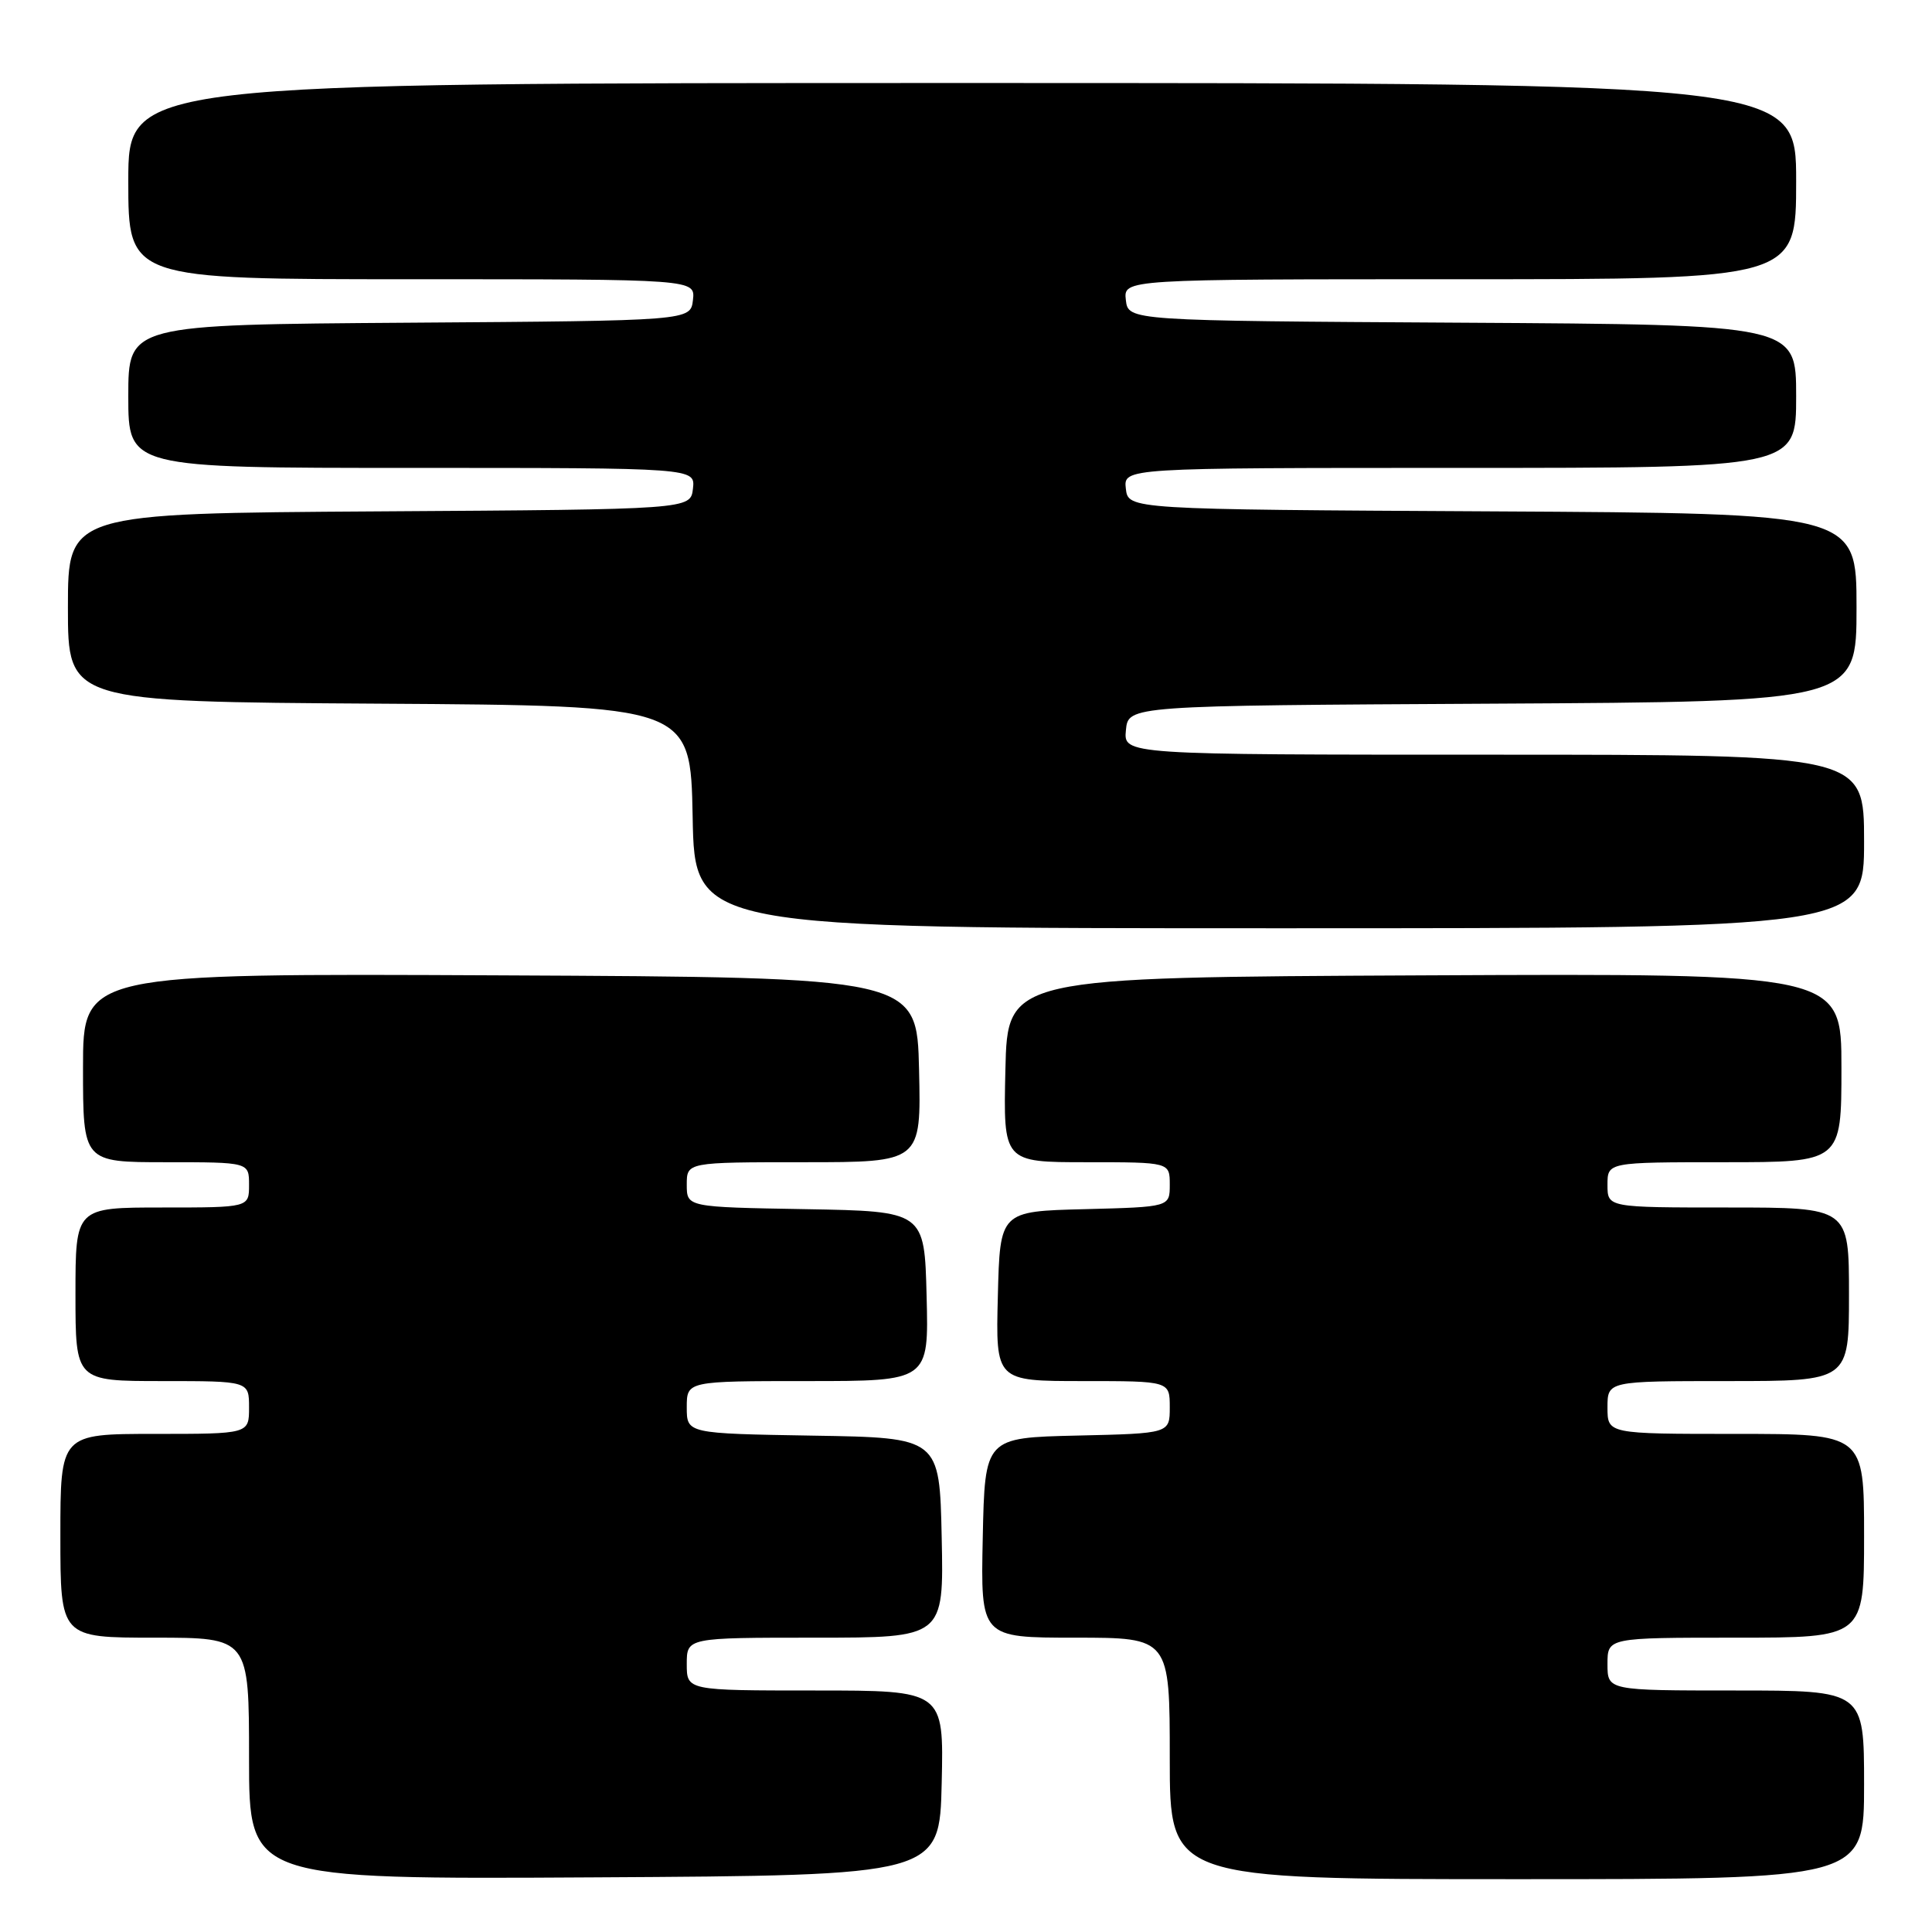 <?xml version="1.0" encoding="UTF-8" standalone="no"?>
<!DOCTYPE svg PUBLIC "-//W3C//DTD SVG 1.1//EN" "http://www.w3.org/Graphics/SVG/1.1/DTD/svg11.dtd" >
<svg xmlns="http://www.w3.org/2000/svg" xmlns:xlink="http://www.w3.org/1999/xlink" version="1.1" viewBox="0 0 256 256">
 <g >
 <path fill="currentColor"
d=" M 124.78 236.25 C 125.06 224.00 125.06 224.00 108.03 224.00 C 91.00 224.00 91.00 224.00 91.00 220.50 C 91.00 217.00 91.00 217.00 108.03 217.00 C 125.06 217.00 125.06 217.00 124.78 203.75 C 124.50 190.50 124.50 190.50 107.75 190.23 C 91.00 189.95 91.00 189.95 91.00 186.48 C 91.00 183.00 91.00 183.00 107.03 183.00 C 123.07 183.00 123.07 183.00 122.78 171.75 C 122.50 160.50 122.50 160.50 106.75 160.22 C 91.00 159.95 91.00 159.95 91.00 156.97 C 91.00 154.00 91.00 154.00 106.53 154.00 C 122.06 154.00 122.06 154.00 121.78 141.75 C 121.50 129.50 121.50 129.50 66.25 129.24 C 11.00 128.98 11.00 128.98 11.00 141.49 C 11.00 154.00 11.00 154.00 22.00 154.00 C 33.00 154.00 33.00 154.00 33.00 157.00 C 33.00 160.00 33.00 160.00 21.50 160.00 C 10.00 160.00 10.00 160.00 10.00 171.50 C 10.00 183.00 10.00 183.00 21.50 183.00 C 33.00 183.00 33.00 183.00 33.00 186.50 C 33.00 190.00 33.00 190.00 20.50 190.00 C 8.00 190.00 8.00 190.00 8.00 203.50 C 8.00 217.00 8.00 217.00 20.50 217.00 C 33.00 217.00 33.00 217.00 33.00 233.01 C 33.00 249.02 33.00 249.02 78.75 248.76 C 124.50 248.50 124.50 248.50 124.78 236.25 Z  M 247.00 236.50 C 247.00 224.00 247.00 224.00 230.00 224.00 C 213.00 224.00 213.00 224.00 213.00 220.50 C 213.00 217.00 213.00 217.00 230.00 217.00 C 247.00 217.00 247.00 217.00 247.00 203.50 C 247.00 190.00 247.00 190.00 230.00 190.00 C 213.00 190.00 213.00 190.00 213.00 186.50 C 213.00 183.00 213.00 183.00 229.00 183.00 C 245.00 183.00 245.00 183.00 245.00 171.50 C 245.00 160.00 245.00 160.00 229.00 160.00 C 213.00 160.00 213.00 160.00 213.00 157.00 C 213.00 154.00 213.00 154.00 228.50 154.00 C 244.00 154.00 244.00 154.00 244.00 141.49 C 244.00 128.98 244.00 128.98 188.75 129.24 C 133.50 129.50 133.50 129.50 133.22 141.75 C 132.94 154.00 132.94 154.00 143.97 154.00 C 155.00 154.00 155.00 154.00 155.00 156.97 C 155.00 159.93 155.00 159.93 143.75 160.22 C 132.50 160.50 132.50 160.50 132.22 171.75 C 131.93 183.00 131.93 183.00 143.47 183.00 C 155.00 183.00 155.00 183.00 155.00 186.47 C 155.00 189.94 155.00 189.94 142.75 190.22 C 130.50 190.50 130.50 190.50 130.22 203.75 C 129.94 217.00 129.94 217.00 142.47 217.00 C 155.00 217.00 155.00 217.00 155.00 233.00 C 155.00 249.00 155.00 249.00 201.00 249.00 C 247.00 249.00 247.00 249.00 247.00 236.50 Z  M 247.00 111.50 C 247.00 100.00 247.00 100.00 197.94 100.00 C 148.87 100.00 148.87 100.00 149.19 96.75 C 149.50 93.50 149.50 93.50 197.75 93.24 C 246.00 92.98 246.00 92.98 246.00 80.50 C 246.00 68.02 246.00 68.02 197.75 67.76 C 149.50 67.50 149.50 67.50 149.18 64.75 C 148.87 62.00 148.87 62.00 193.43 62.00 C 238.00 62.00 238.00 62.00 238.00 52.51 C 238.00 43.02 238.00 43.02 193.75 42.76 C 149.50 42.50 149.50 42.50 149.18 39.75 C 148.87 37.00 148.87 37.00 193.43 37.00 C 238.00 37.00 238.00 37.00 238.00 24.00 C 238.00 11.00 238.00 11.00 127.50 11.00 C 17.00 11.00 17.00 11.00 17.00 24.00 C 17.00 37.00 17.00 37.00 54.57 37.00 C 92.13 37.00 92.13 37.00 91.82 39.75 C 91.50 42.50 91.50 42.50 54.25 42.76 C 17.00 43.02 17.00 43.02 17.00 52.51 C 17.00 62.00 17.00 62.00 54.57 62.00 C 92.13 62.00 92.13 62.00 91.82 64.75 C 91.50 67.50 91.50 67.50 50.25 67.76 C 9.00 68.02 9.00 68.02 9.00 80.50 C 9.00 92.98 9.00 92.98 50.25 93.24 C 91.50 93.50 91.50 93.50 91.78 108.25 C 92.05 123.00 92.05 123.00 169.53 123.00 C 247.00 123.00 247.00 123.00 247.00 111.50 Z "/>
</g>
</svg>